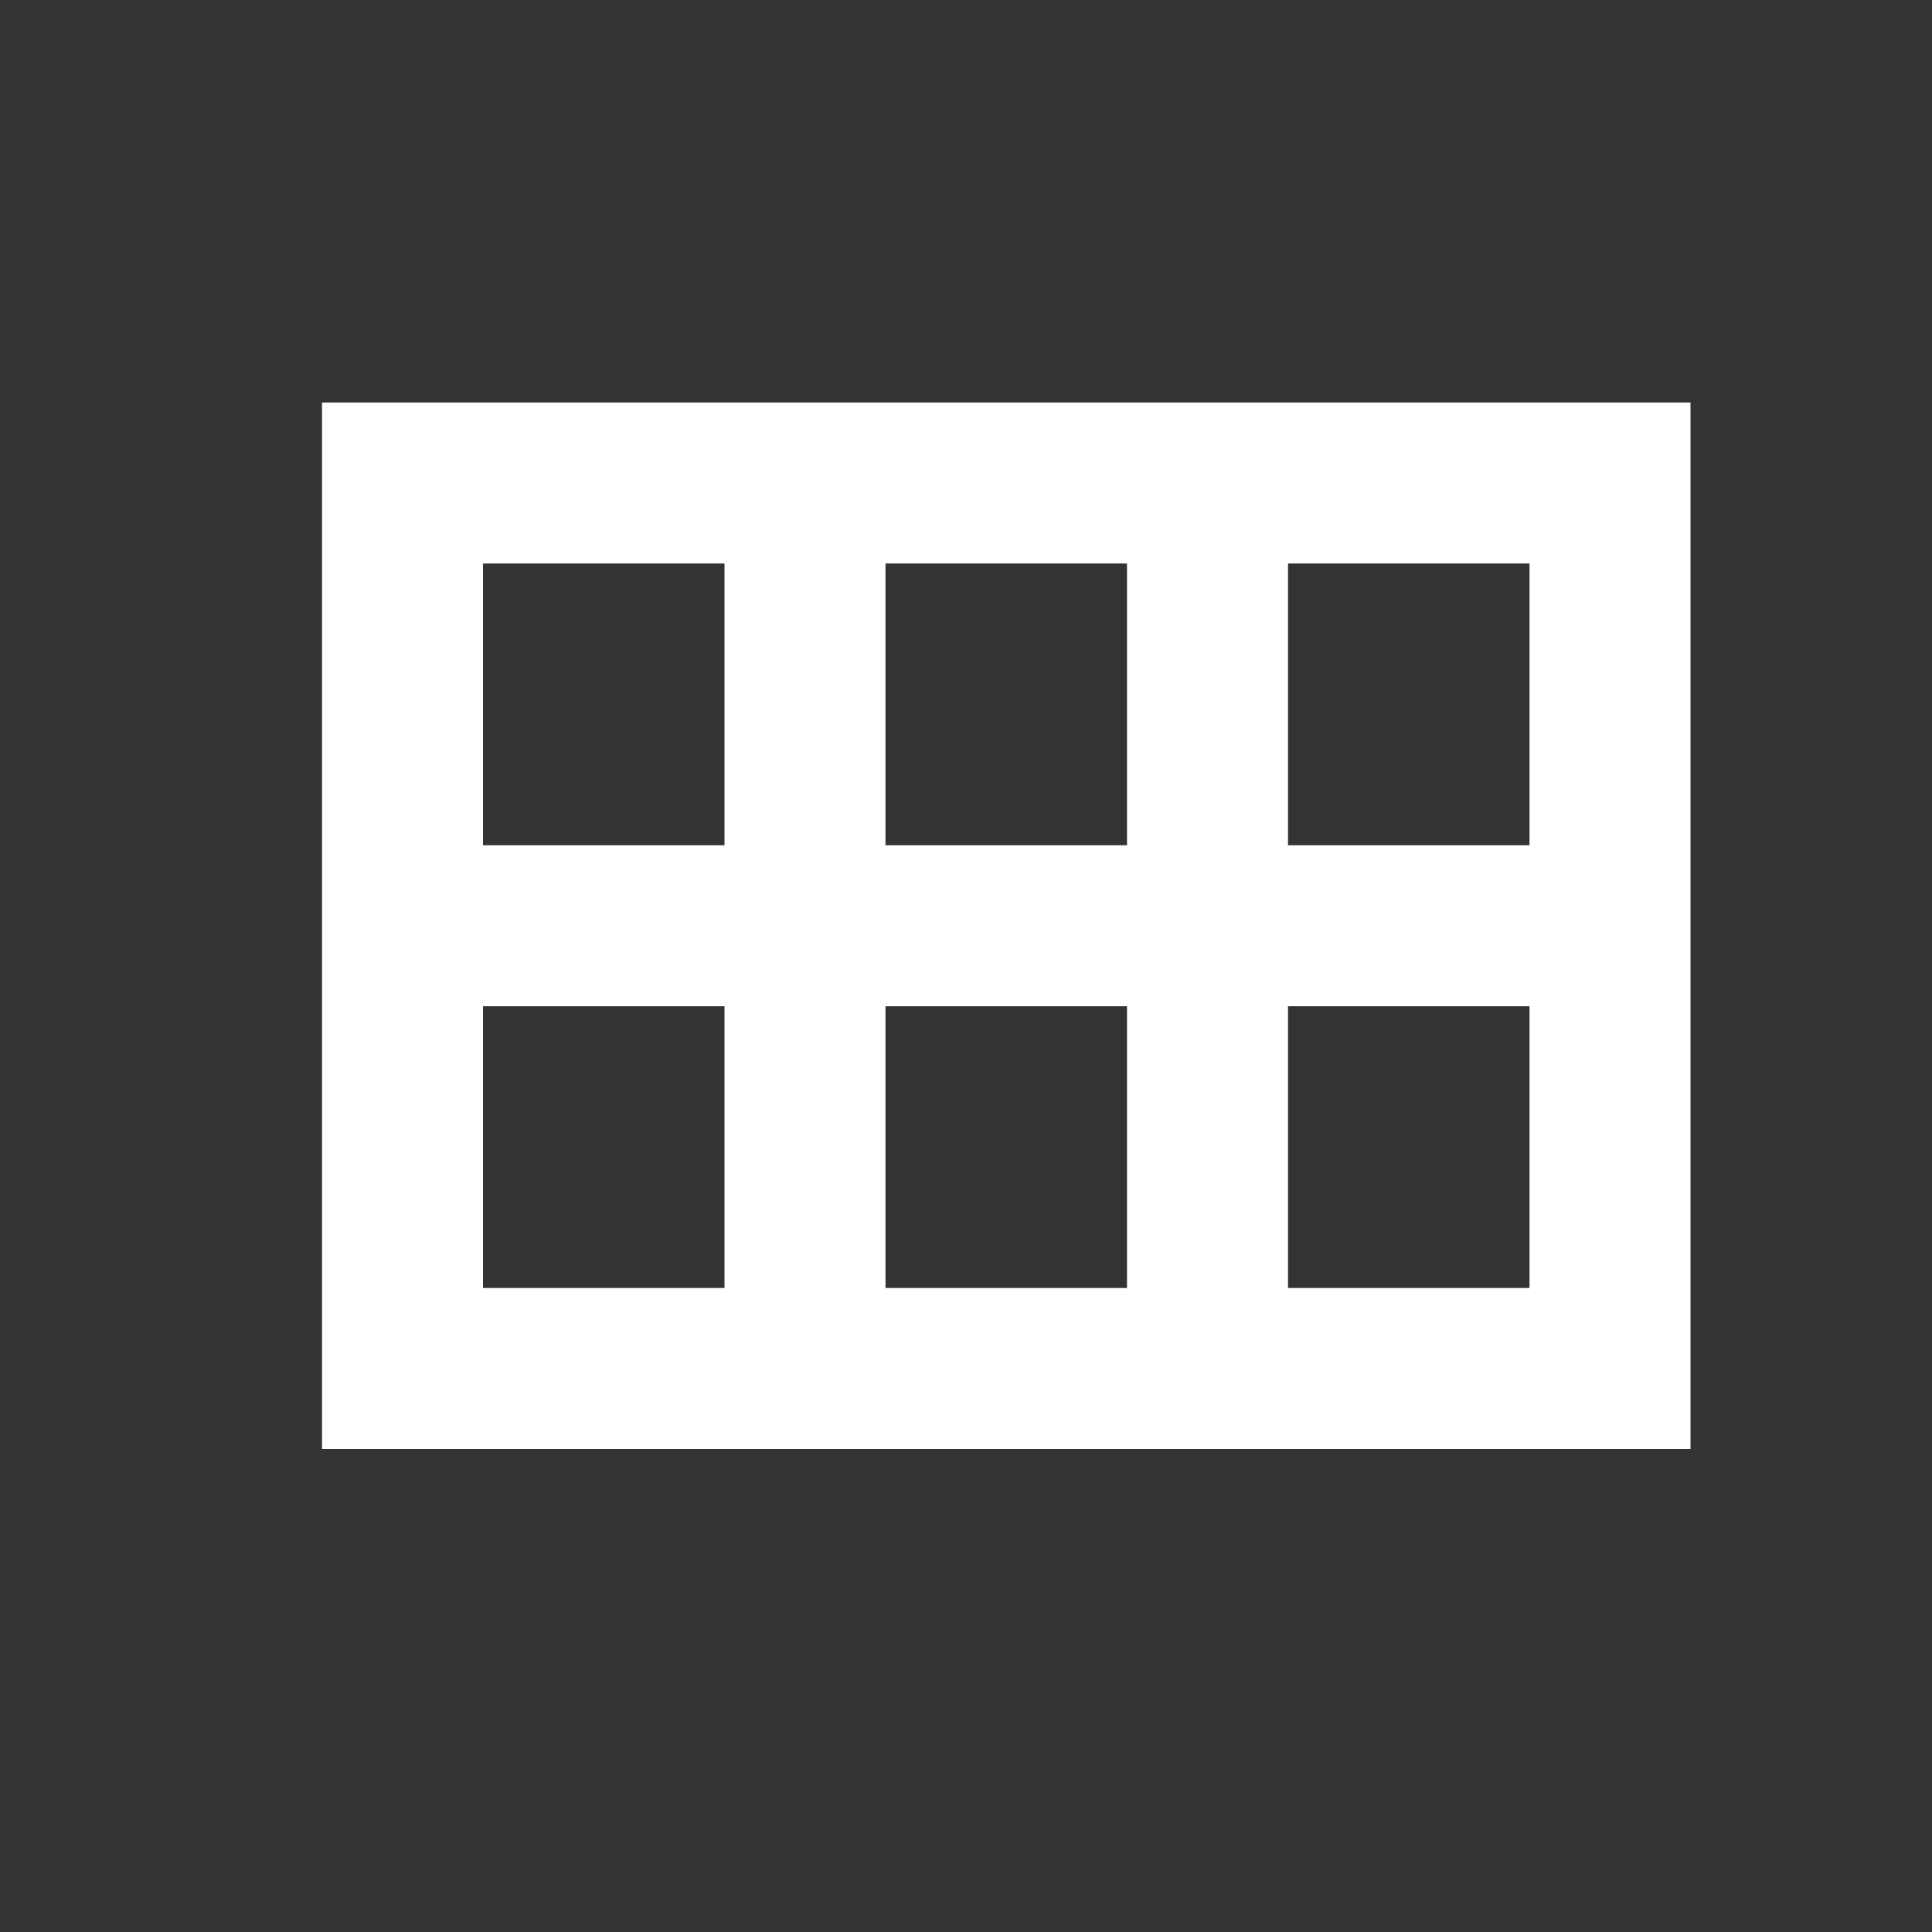 <svg xmlns="http://www.w3.org/2000/svg" fill="white" id="mdi-view-module-outline" viewBox="0 0 24 24"><rect x="0" y="0" width="24" height="24" fill="#333333" stroke="none"/><path d="M4 5V18H21V5H4M14 7V10.5H11V7H14M6 7H9V10.5H6V7M6 16V12.5H9V16H6M11 16V12.5H14V16H11M19 16H16V12.5H19V16M16 10.5V7H19V10.5H16Z" /></svg>
